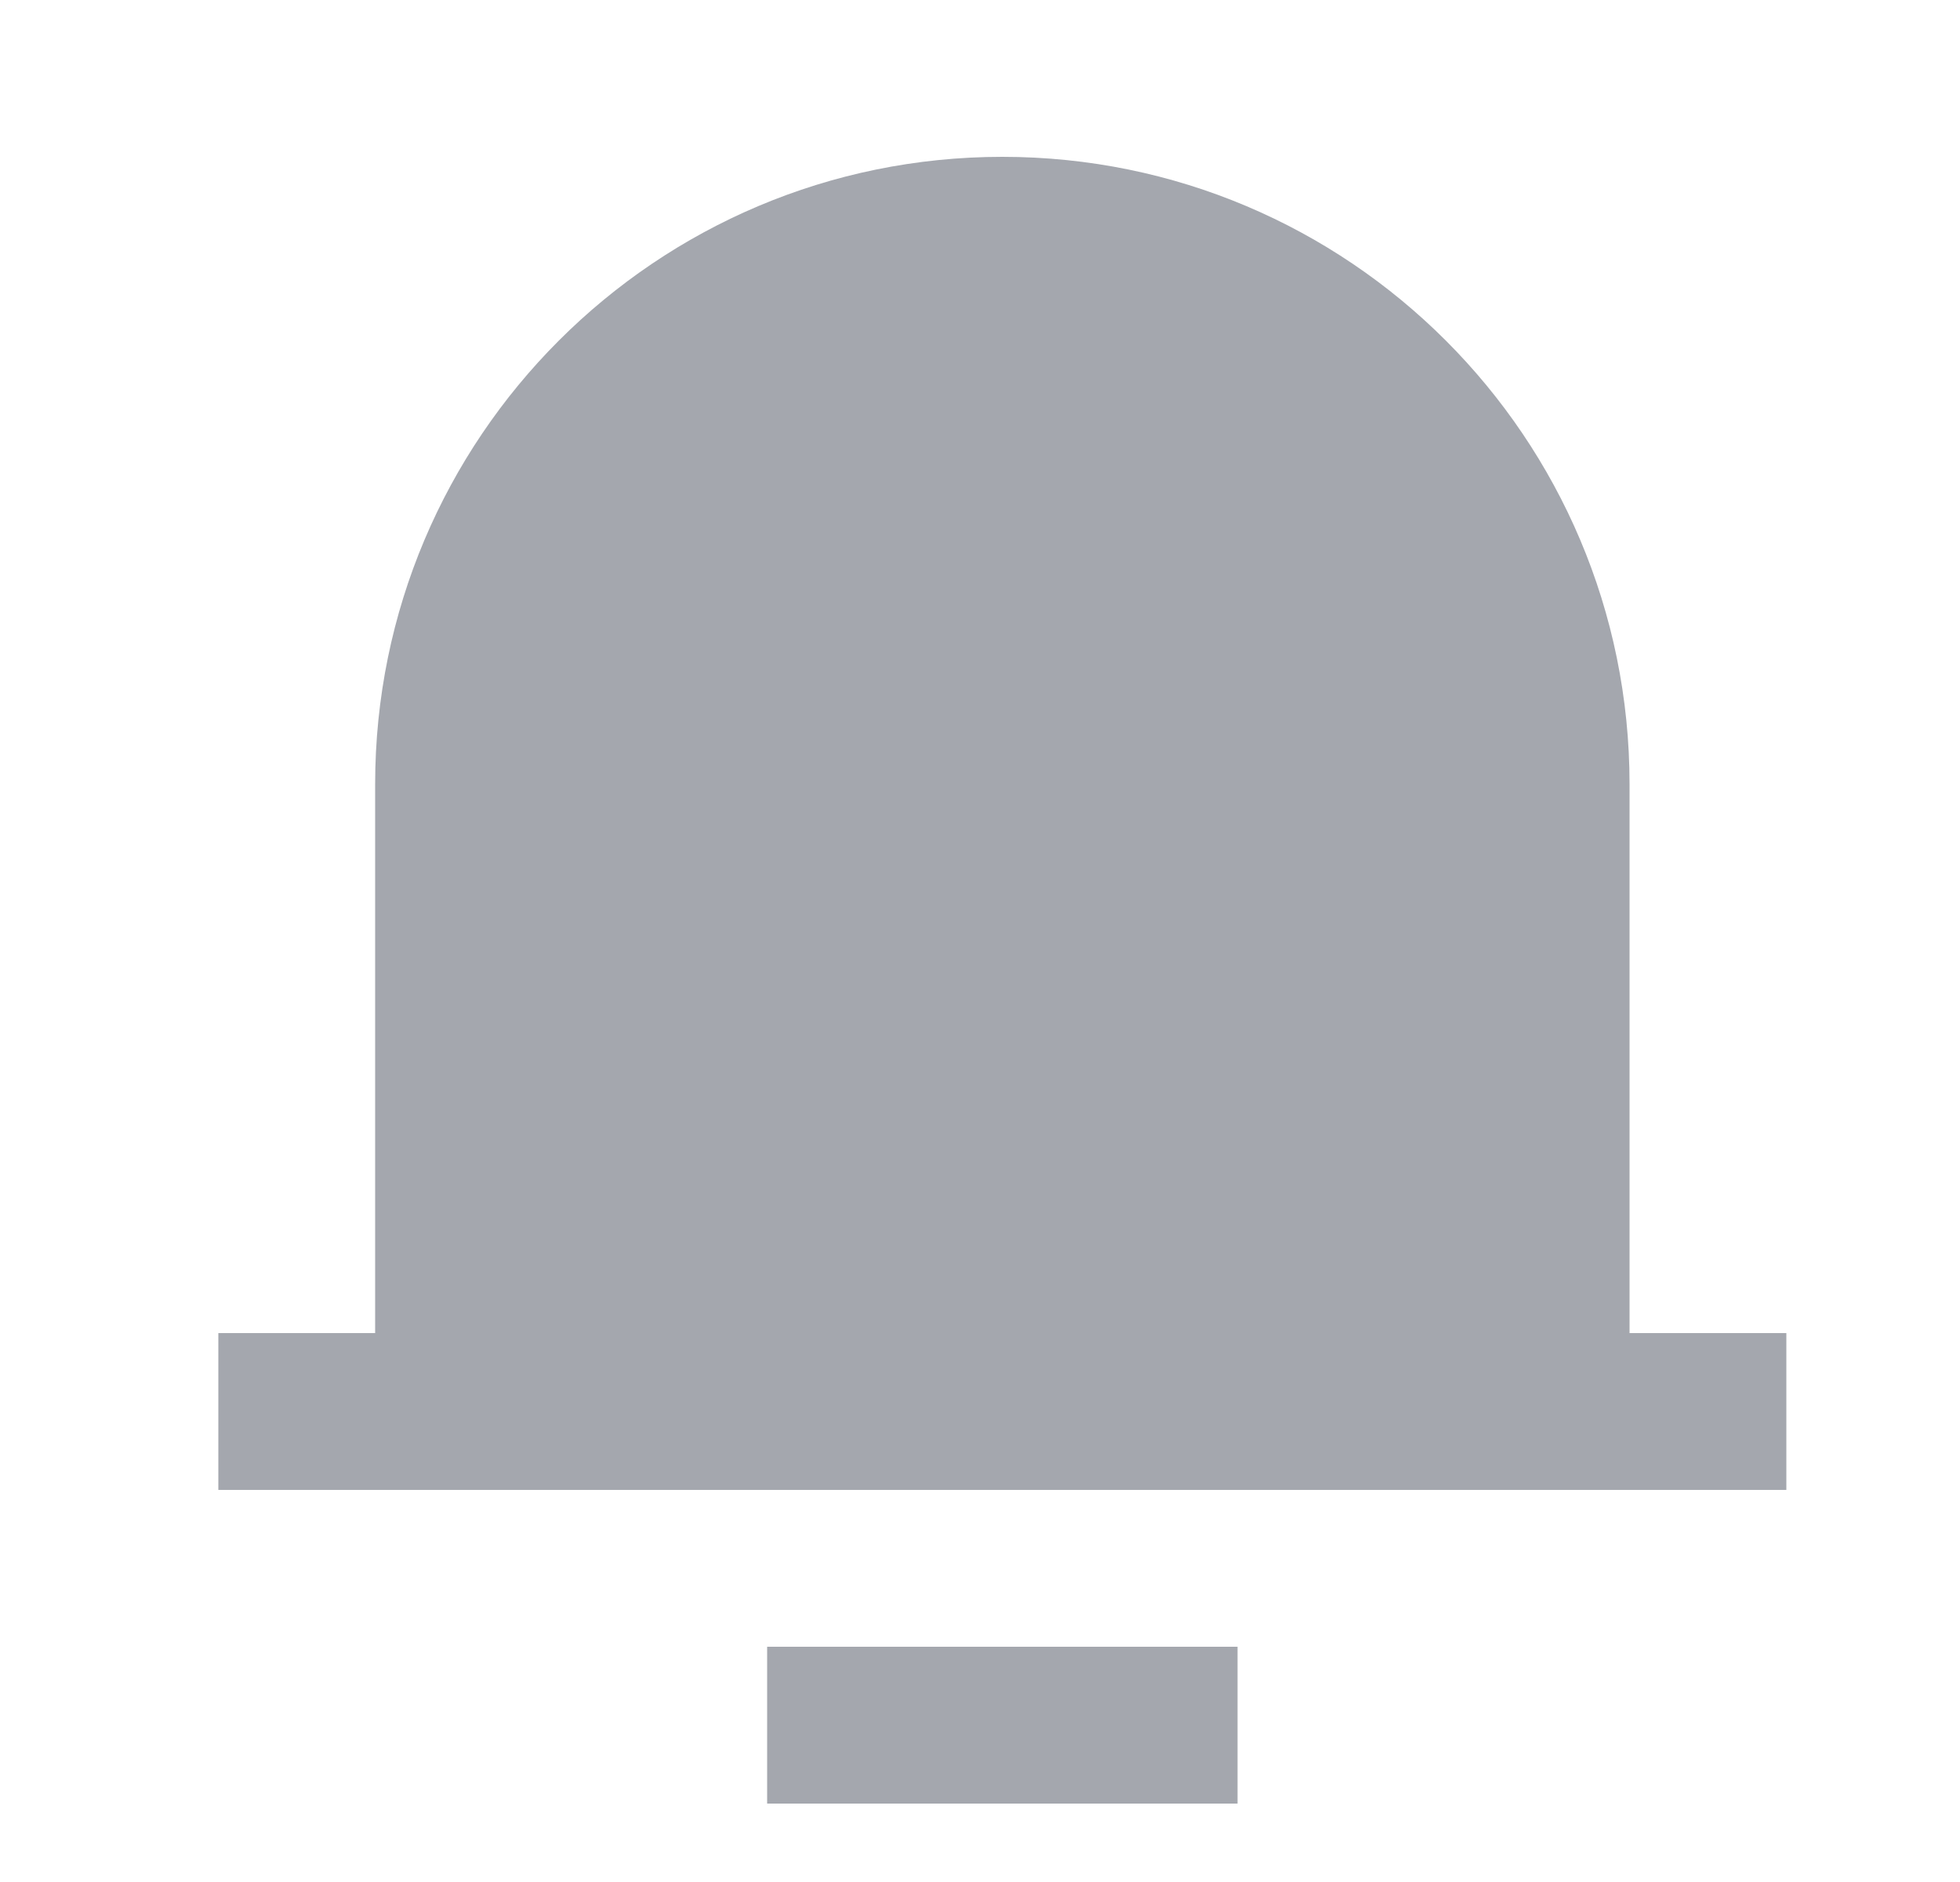 <svg width="25" height="24" viewBox="0 0 25 24" fill="none" xmlns="http://www.w3.org/2000/svg">
<path d="M20.785 17H22.785V19H2.785V17H4.785V10C4.785 5.582 8.367 2 12.785 2C17.203 2 20.785 5.582 20.785 10V17ZM9.785 21H15.785V23H9.785V21Z" fill="#A4A7AE"/>
</svg>
